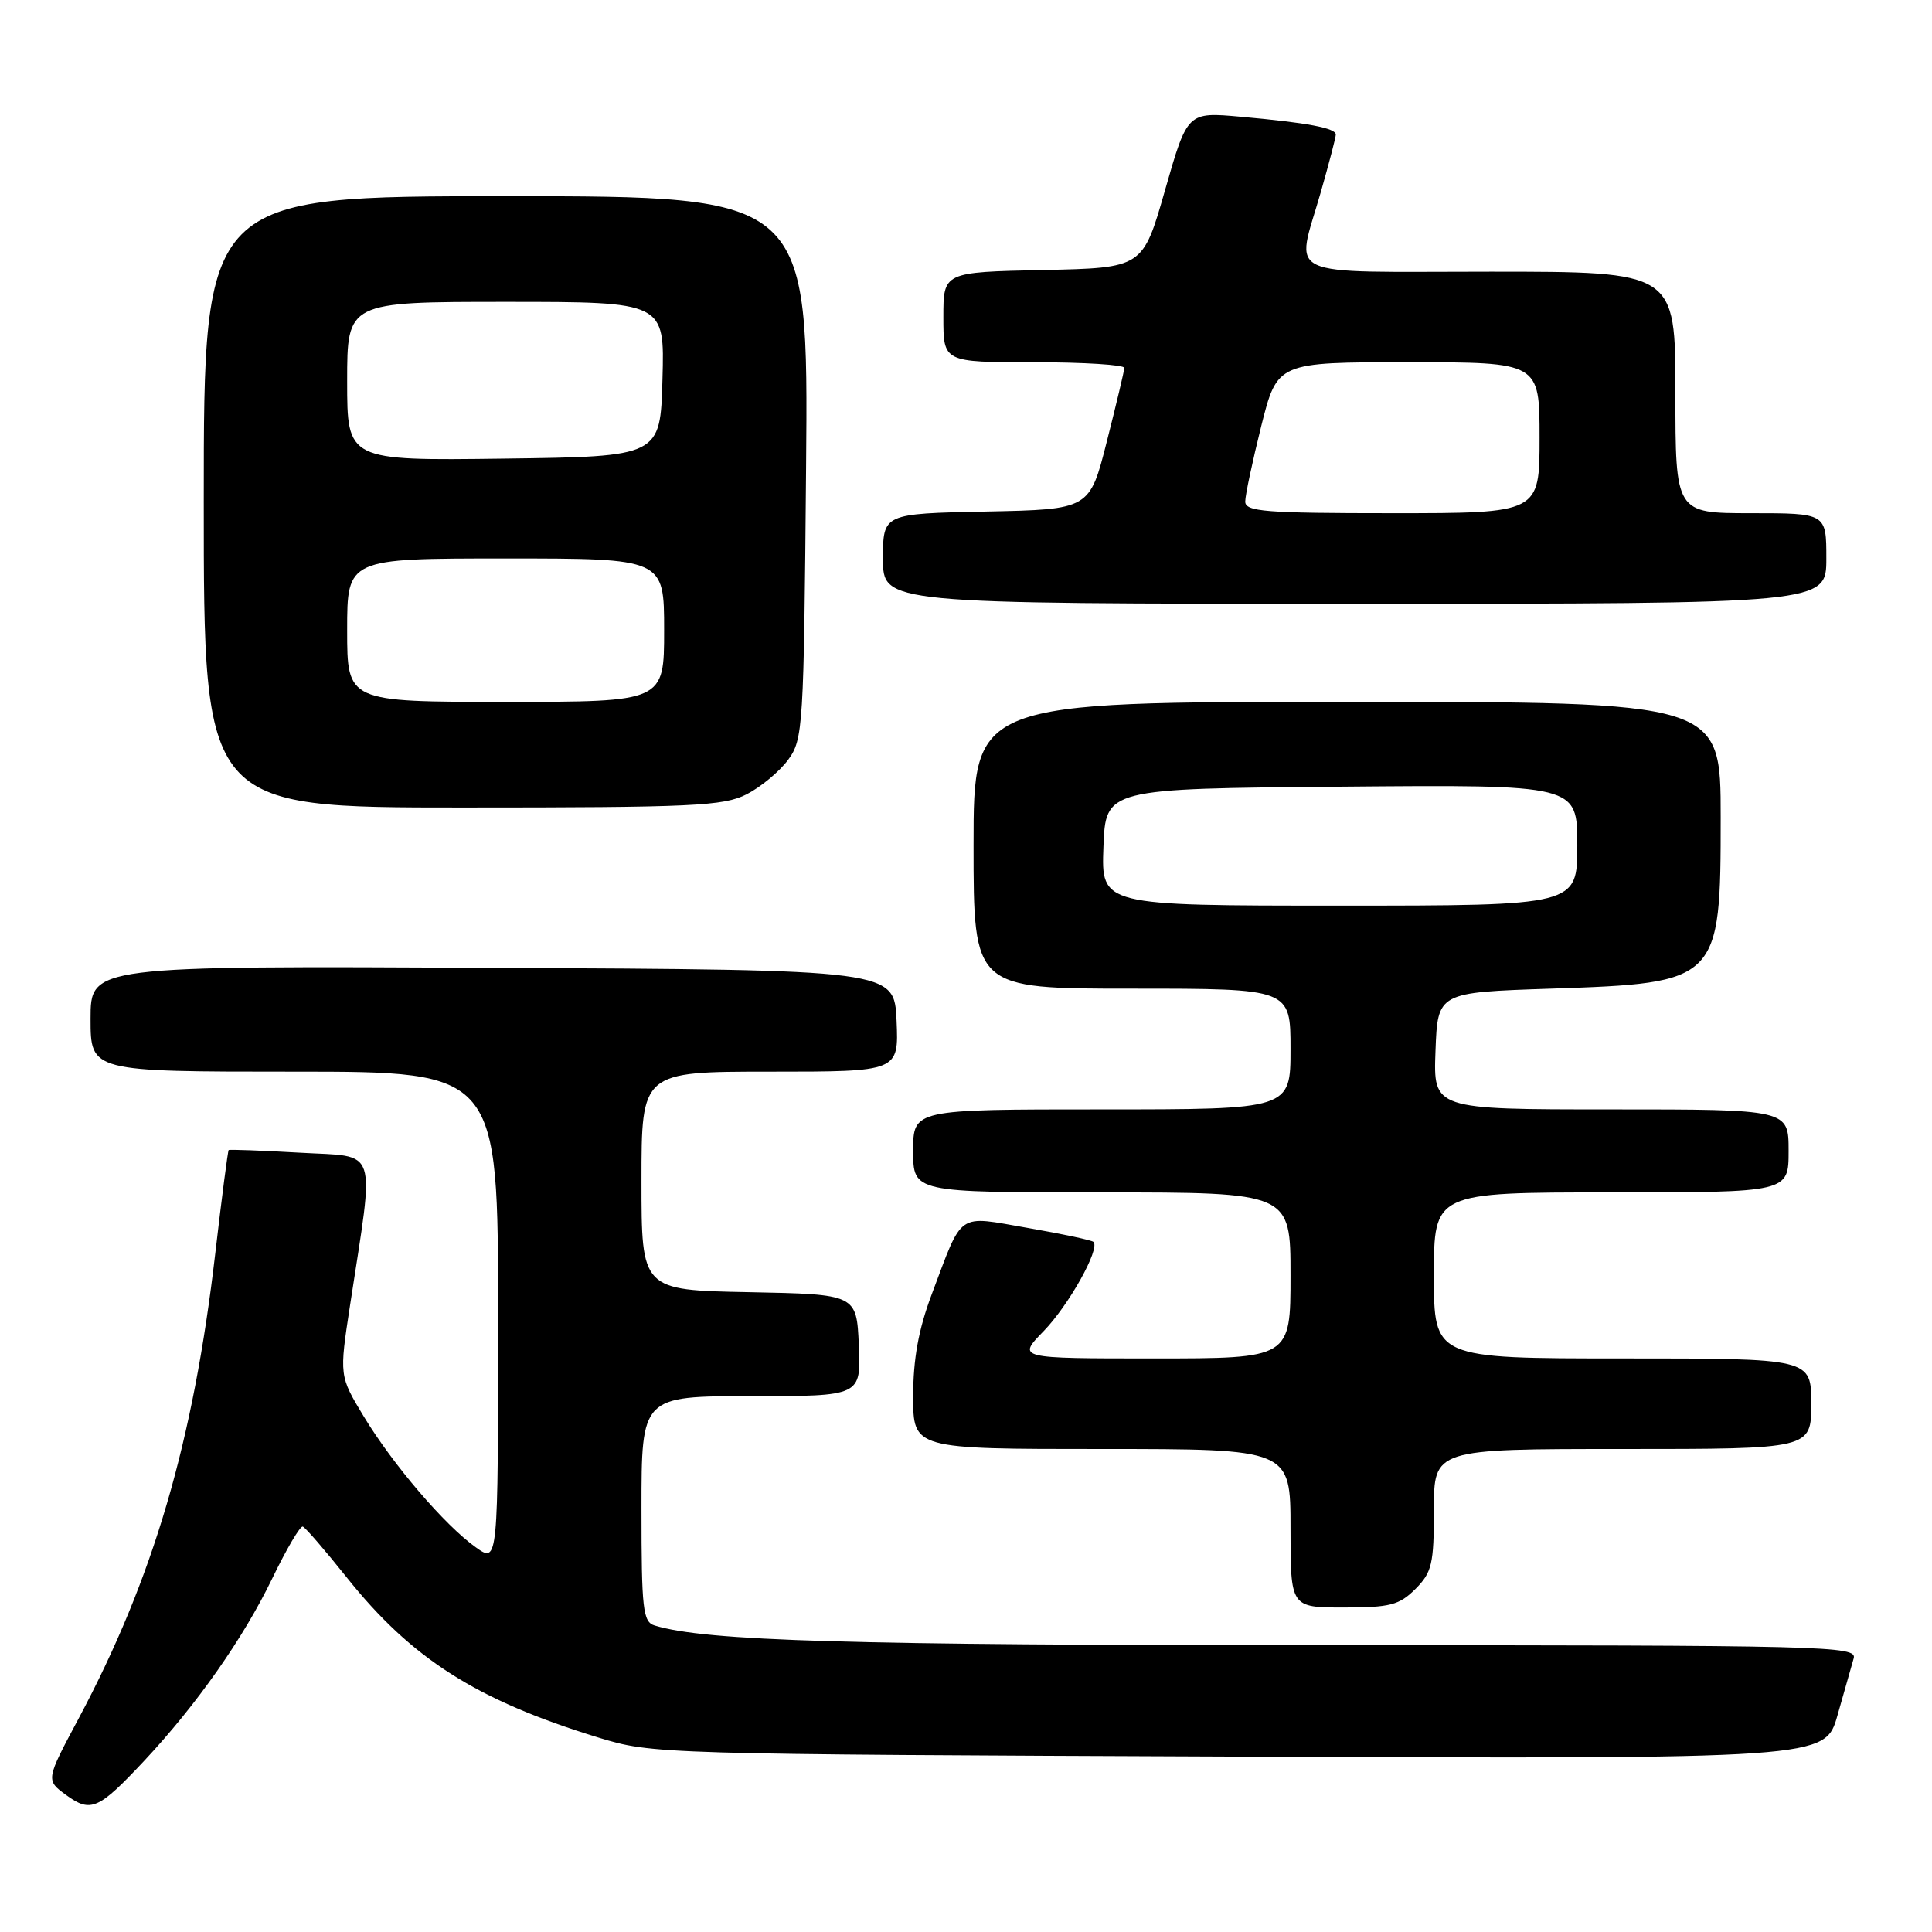 <?xml version="1.0" encoding="UTF-8" standalone="no"?>
<!DOCTYPE svg PUBLIC "-//W3C//DTD SVG 1.1//EN" "http://www.w3.org/Graphics/SVG/1.1/DTD/svg11.dtd" >
<svg xmlns="http://www.w3.org/2000/svg" xmlns:xlink="http://www.w3.org/1999/xlink" version="1.1" viewBox="0 0 256 256">
 <g >
 <path fill="currentColor"
d=" M 19.15 233.27 C 26.08 225.86 32.26 217.05 36.07 209.16 C 37.96 205.25 39.78 202.16 40.12 202.28 C 40.47 202.40 43.08 205.43 45.93 209.00 C 54.54 219.80 63.11 225.26 79.24 230.22 C 86.44 232.43 87.09 232.45 164.17 232.76 C 241.84 233.07 241.84 233.07 243.48 227.28 C 244.38 224.10 245.34 220.71 245.62 219.75 C 246.11 218.10 242.31 218.00 175.79 218.00 C 112.26 218.00 93.56 217.45 86.75 215.39 C 85.19 214.92 85.00 213.29 85.00 199.93 C 85.00 185.00 85.00 185.00 99.55 185.00 C 114.09 185.00 114.09 185.00 113.80 178.25 C 113.50 171.50 113.50 171.50 99.25 171.22 C 85.00 170.95 85.00 170.95 85.00 156.47 C 85.00 142.00 85.00 142.00 102.05 142.00 C 119.09 142.00 119.09 142.00 118.80 135.25 C 118.50 128.50 118.50 128.50 65.25 128.24 C 12.00 127.98 12.00 127.98 12.00 134.99 C 12.00 142.00 12.00 142.00 39.00 142.00 C 66.00 142.00 66.00 142.00 66.00 174.57 C 66.00 207.14 66.00 207.14 63.05 205.03 C 58.95 202.12 52.08 194.09 48.20 187.69 C 44.95 182.31 44.95 182.31 46.39 172.91 C 49.66 151.52 50.26 153.35 39.77 152.74 C 34.67 152.45 30.41 152.29 30.30 152.39 C 30.19 152.49 29.39 158.63 28.53 166.04 C 25.62 191.09 20.31 209.17 10.43 227.69 C 6.06 235.87 6.06 235.87 8.76 237.85 C 12.04 240.24 13.05 239.79 19.15 233.27 Z  M 187.55 210.55 C 189.74 208.35 190.00 207.25 190.00 200.05 C 190.00 192.00 190.00 192.00 215.00 192.00 C 240.00 192.00 240.00 192.00 240.00 186.00 C 240.00 180.00 240.00 180.00 215.00 180.00 C 190.00 180.00 190.00 180.00 190.00 169.00 C 190.00 158.00 190.00 158.00 213.50 158.00 C 237.00 158.00 237.00 158.00 237.00 152.50 C 237.00 147.00 237.00 147.00 213.46 147.00 C 189.92 147.00 189.92 147.00 190.21 139.25 C 190.50 131.50 190.50 131.50 205.50 131.00 C 227.81 130.26 228.00 130.07 228.00 108.28 C 228.00 93.00 228.00 93.00 178.50 93.00 C 129.00 93.00 129.00 93.00 129.00 112.00 C 129.00 131.00 129.00 131.00 150.00 131.00 C 171.00 131.00 171.00 131.00 171.00 139.00 C 171.00 147.00 171.00 147.00 146.00 147.00 C 121.00 147.00 121.00 147.00 121.00 152.50 C 121.00 158.00 121.00 158.00 146.00 158.00 C 171.00 158.00 171.00 158.00 171.00 169.00 C 171.00 180.00 171.00 180.00 152.89 180.00 C 134.77 180.00 134.77 180.00 138.29 176.38 C 141.62 172.95 145.80 165.47 144.89 164.56 C 144.66 164.33 140.75 163.50 136.20 162.71 C 126.67 161.06 127.65 160.38 123.43 171.58 C 121.71 176.17 121.00 180.07 121.00 185.02 C 121.00 192.00 121.00 192.00 146.00 192.00 C 171.00 192.00 171.00 192.00 171.00 202.50 C 171.00 213.00 171.00 213.00 178.05 213.00 C 184.19 213.00 185.40 212.69 187.55 210.55 Z  M 98.93 105.25 C 100.81 104.29 103.29 102.23 104.43 100.68 C 106.42 97.97 106.51 96.44 106.81 61.93 C 107.12 26.00 107.12 26.00 67.06 26.00 C 27.00 26.00 27.00 26.00 27.00 66.50 C 27.00 107.00 27.00 107.00 61.25 107.00 C 91.88 107.00 95.86 106.81 98.93 105.25 Z  M 242.00 74.00 C 242.00 68.00 242.00 68.00 232.00 68.00 C 222.00 68.00 222.00 68.00 222.00 52.00 C 222.00 36.00 222.00 36.00 197.50 36.00 C 169.41 36.00 171.69 37.07 175.00 25.50 C 176.10 21.65 177.00 18.20 177.00 17.83 C 177.00 16.97 173.26 16.26 164.42 15.47 C 157.34 14.83 157.34 14.83 154.38 25.17 C 151.43 35.50 151.43 35.50 138.22 35.78 C 125.00 36.06 125.00 36.06 125.00 42.03 C 125.00 48.00 125.00 48.00 137.00 48.00 C 143.60 48.00 148.99 48.34 148.98 48.75 C 148.96 49.16 147.92 53.55 146.66 58.50 C 144.38 67.50 144.38 67.50 130.69 67.78 C 117.00 68.06 117.00 68.06 117.00 74.03 C 117.00 80.00 117.00 80.00 179.50 80.00 C 242.00 80.00 242.00 80.00 242.00 74.00 Z  M 146.21 112.25 C 146.50 104.50 146.50 104.50 177.75 104.24 C 209.00 103.97 209.00 103.97 209.00 111.99 C 209.00 120.00 209.00 120.00 177.46 120.00 C 145.92 120.00 145.92 120.00 146.21 112.25 Z  M 46.00 83.50 C 46.00 74.00 46.00 74.00 67.00 74.00 C 88.00 74.00 88.00 74.00 88.00 83.50 C 88.00 93.00 88.00 93.00 67.00 93.00 C 46.00 93.00 46.00 93.00 46.00 83.50 Z  M 46.00 50.52 C 46.00 40.00 46.00 40.00 67.03 40.00 C 88.07 40.00 88.07 40.00 87.78 50.25 C 87.50 60.50 87.50 60.50 66.75 60.77 C 46.00 61.04 46.00 61.04 46.00 50.52 Z  M 165.00 66.46 C 165.00 65.62 165.96 61.12 167.12 56.46 C 169.25 48.00 169.25 48.00 186.62 48.00 C 204.00 48.00 204.00 48.00 204.00 58.00 C 204.00 68.00 204.00 68.00 184.50 68.00 C 167.63 68.00 165.00 67.79 165.00 66.46 Z "/>
</g>
</svg>